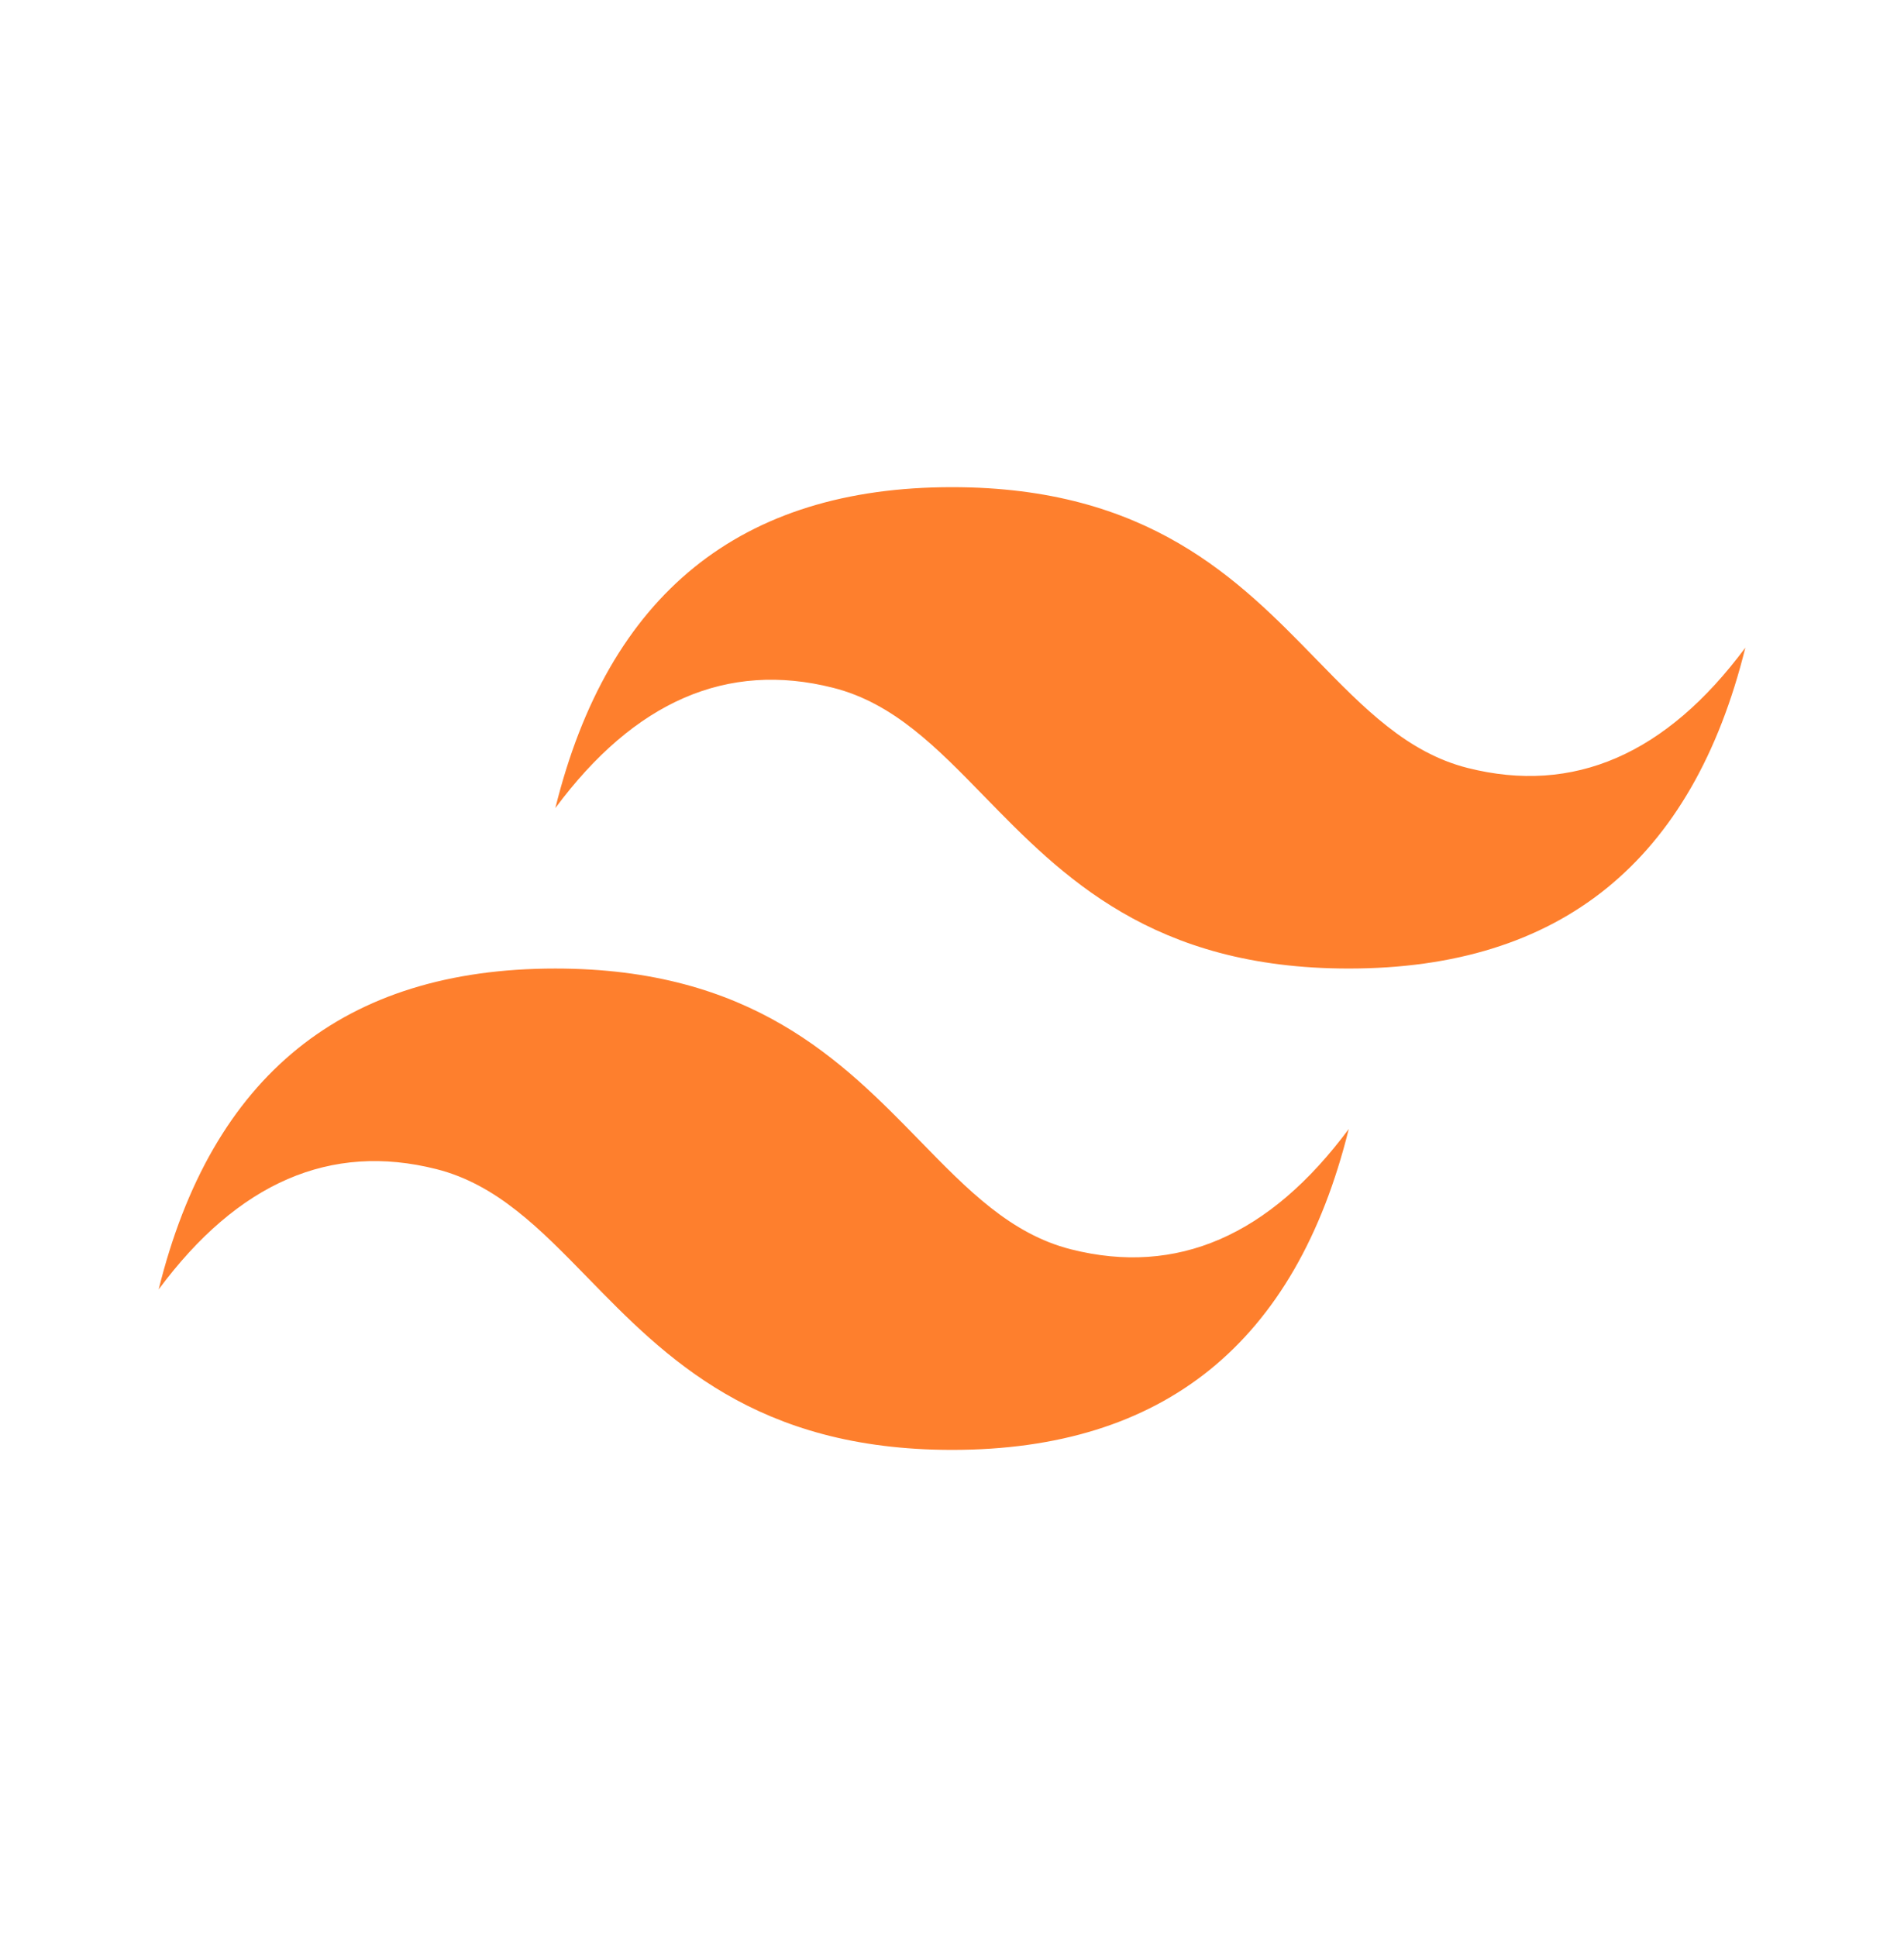<svg width="58" height="59" viewBox="0 0 58 59" fill="none" xmlns="http://www.w3.org/2000/svg">
<path fill-rule="evenodd" clip-rule="evenodd" d="M29 14.838C22.555 14.838 18.529 18.096 16.917 24.613C19.333 21.355 22.154 20.134 25.375 20.948C27.214 21.412 28.529 22.762 29.981 24.254C32.352 26.685 35.095 29.5 41.083 29.5C47.529 29.5 51.555 26.243 53.167 19.726C50.75 22.983 47.932 24.205 44.708 23.391C42.869 22.926 41.555 21.577 40.1 20.085C37.731 17.651 34.991 14.838 29 14.838ZM16.917 29.5C10.472 29.5 6.445 32.757 4.833 39.274C7.25 36.015 10.07 34.795 13.292 35.609C15.131 36.074 16.445 37.423 17.9 38.915C20.269 41.347 23.012 44.161 29.003 44.161C35.448 44.161 39.474 40.904 41.086 34.387C38.669 37.645 35.849 38.866 32.627 38.053C30.788 37.588 29.474 36.238 28.021 34.746C25.648 32.315 22.905 29.5 16.917 29.5Z" fill="#FE7F2D"/>
</svg>
